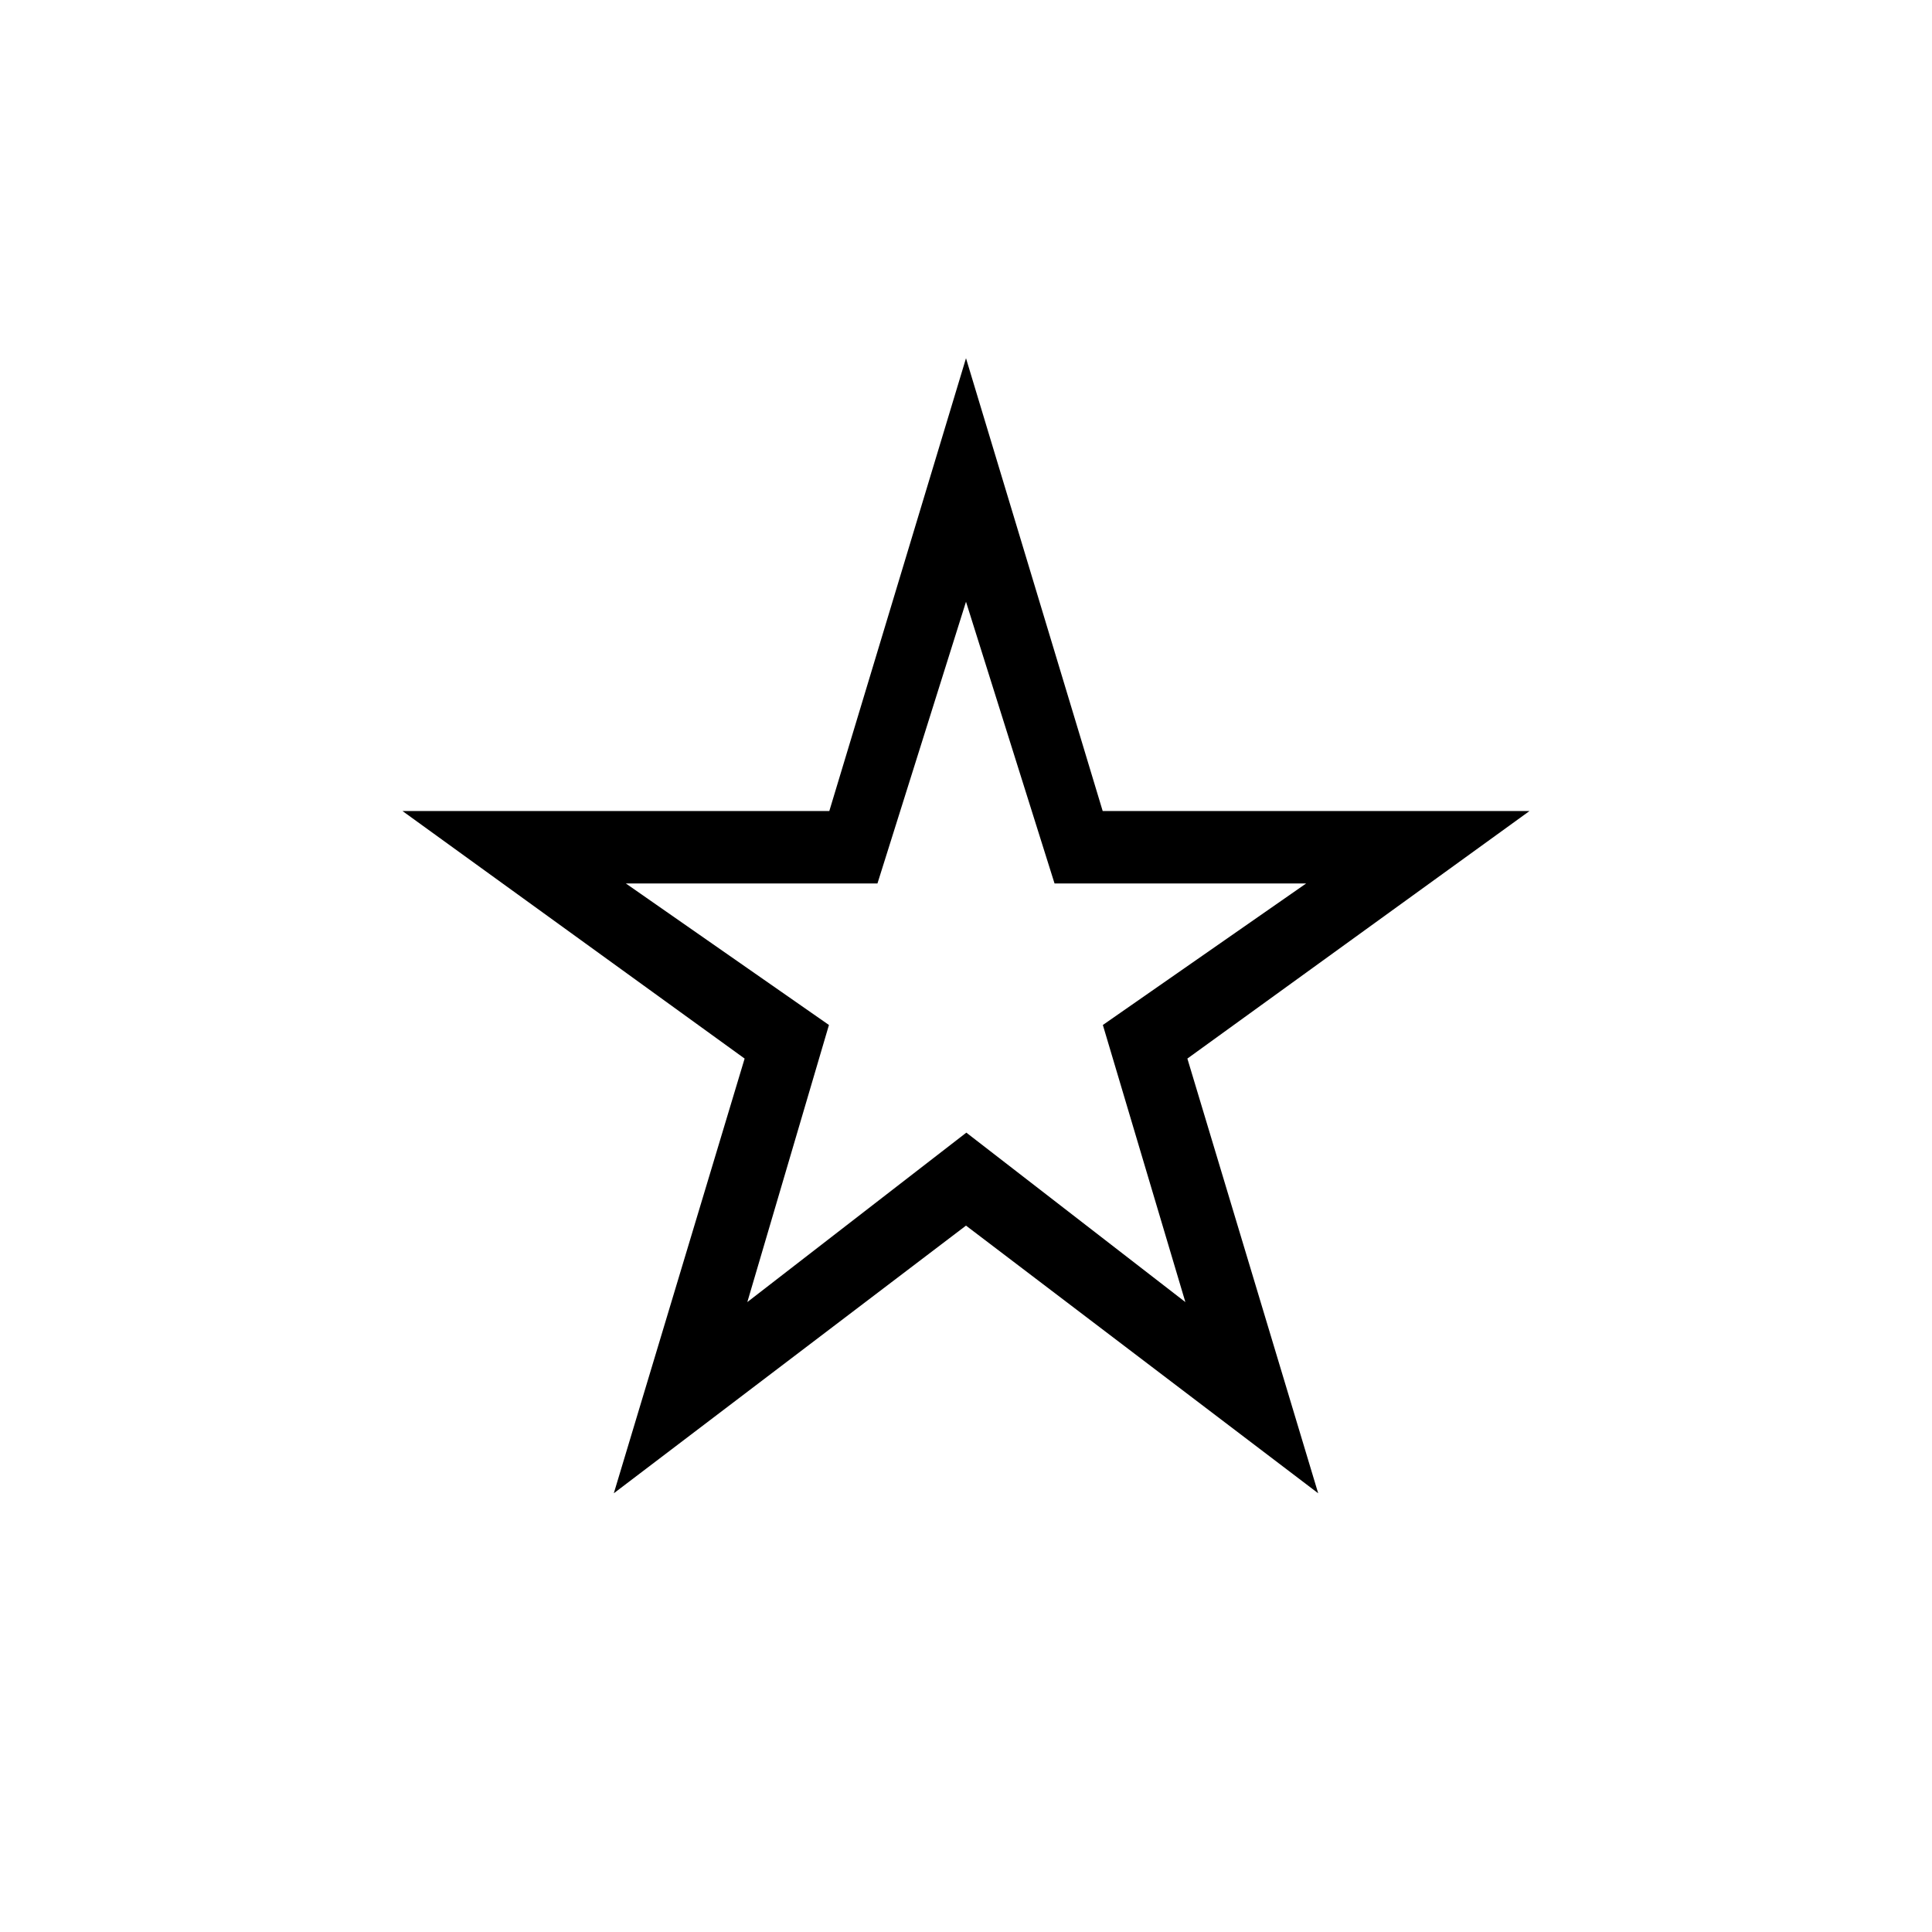 <svg xmlns="http://www.w3.org/2000/svg" height="48" viewBox="0 -960 960 960" width="48"><path d="m371.34-313 108.83-84.2L589-313l-41-137.69L649-521H524l-44-140-44 140H311l100.9 70.31L371.34-313ZM305-218l65-216-170-123h212.08L480-782l67.92 225H760L590-434l65 216-175-133-175 133Zm175-269Z"/></svg>